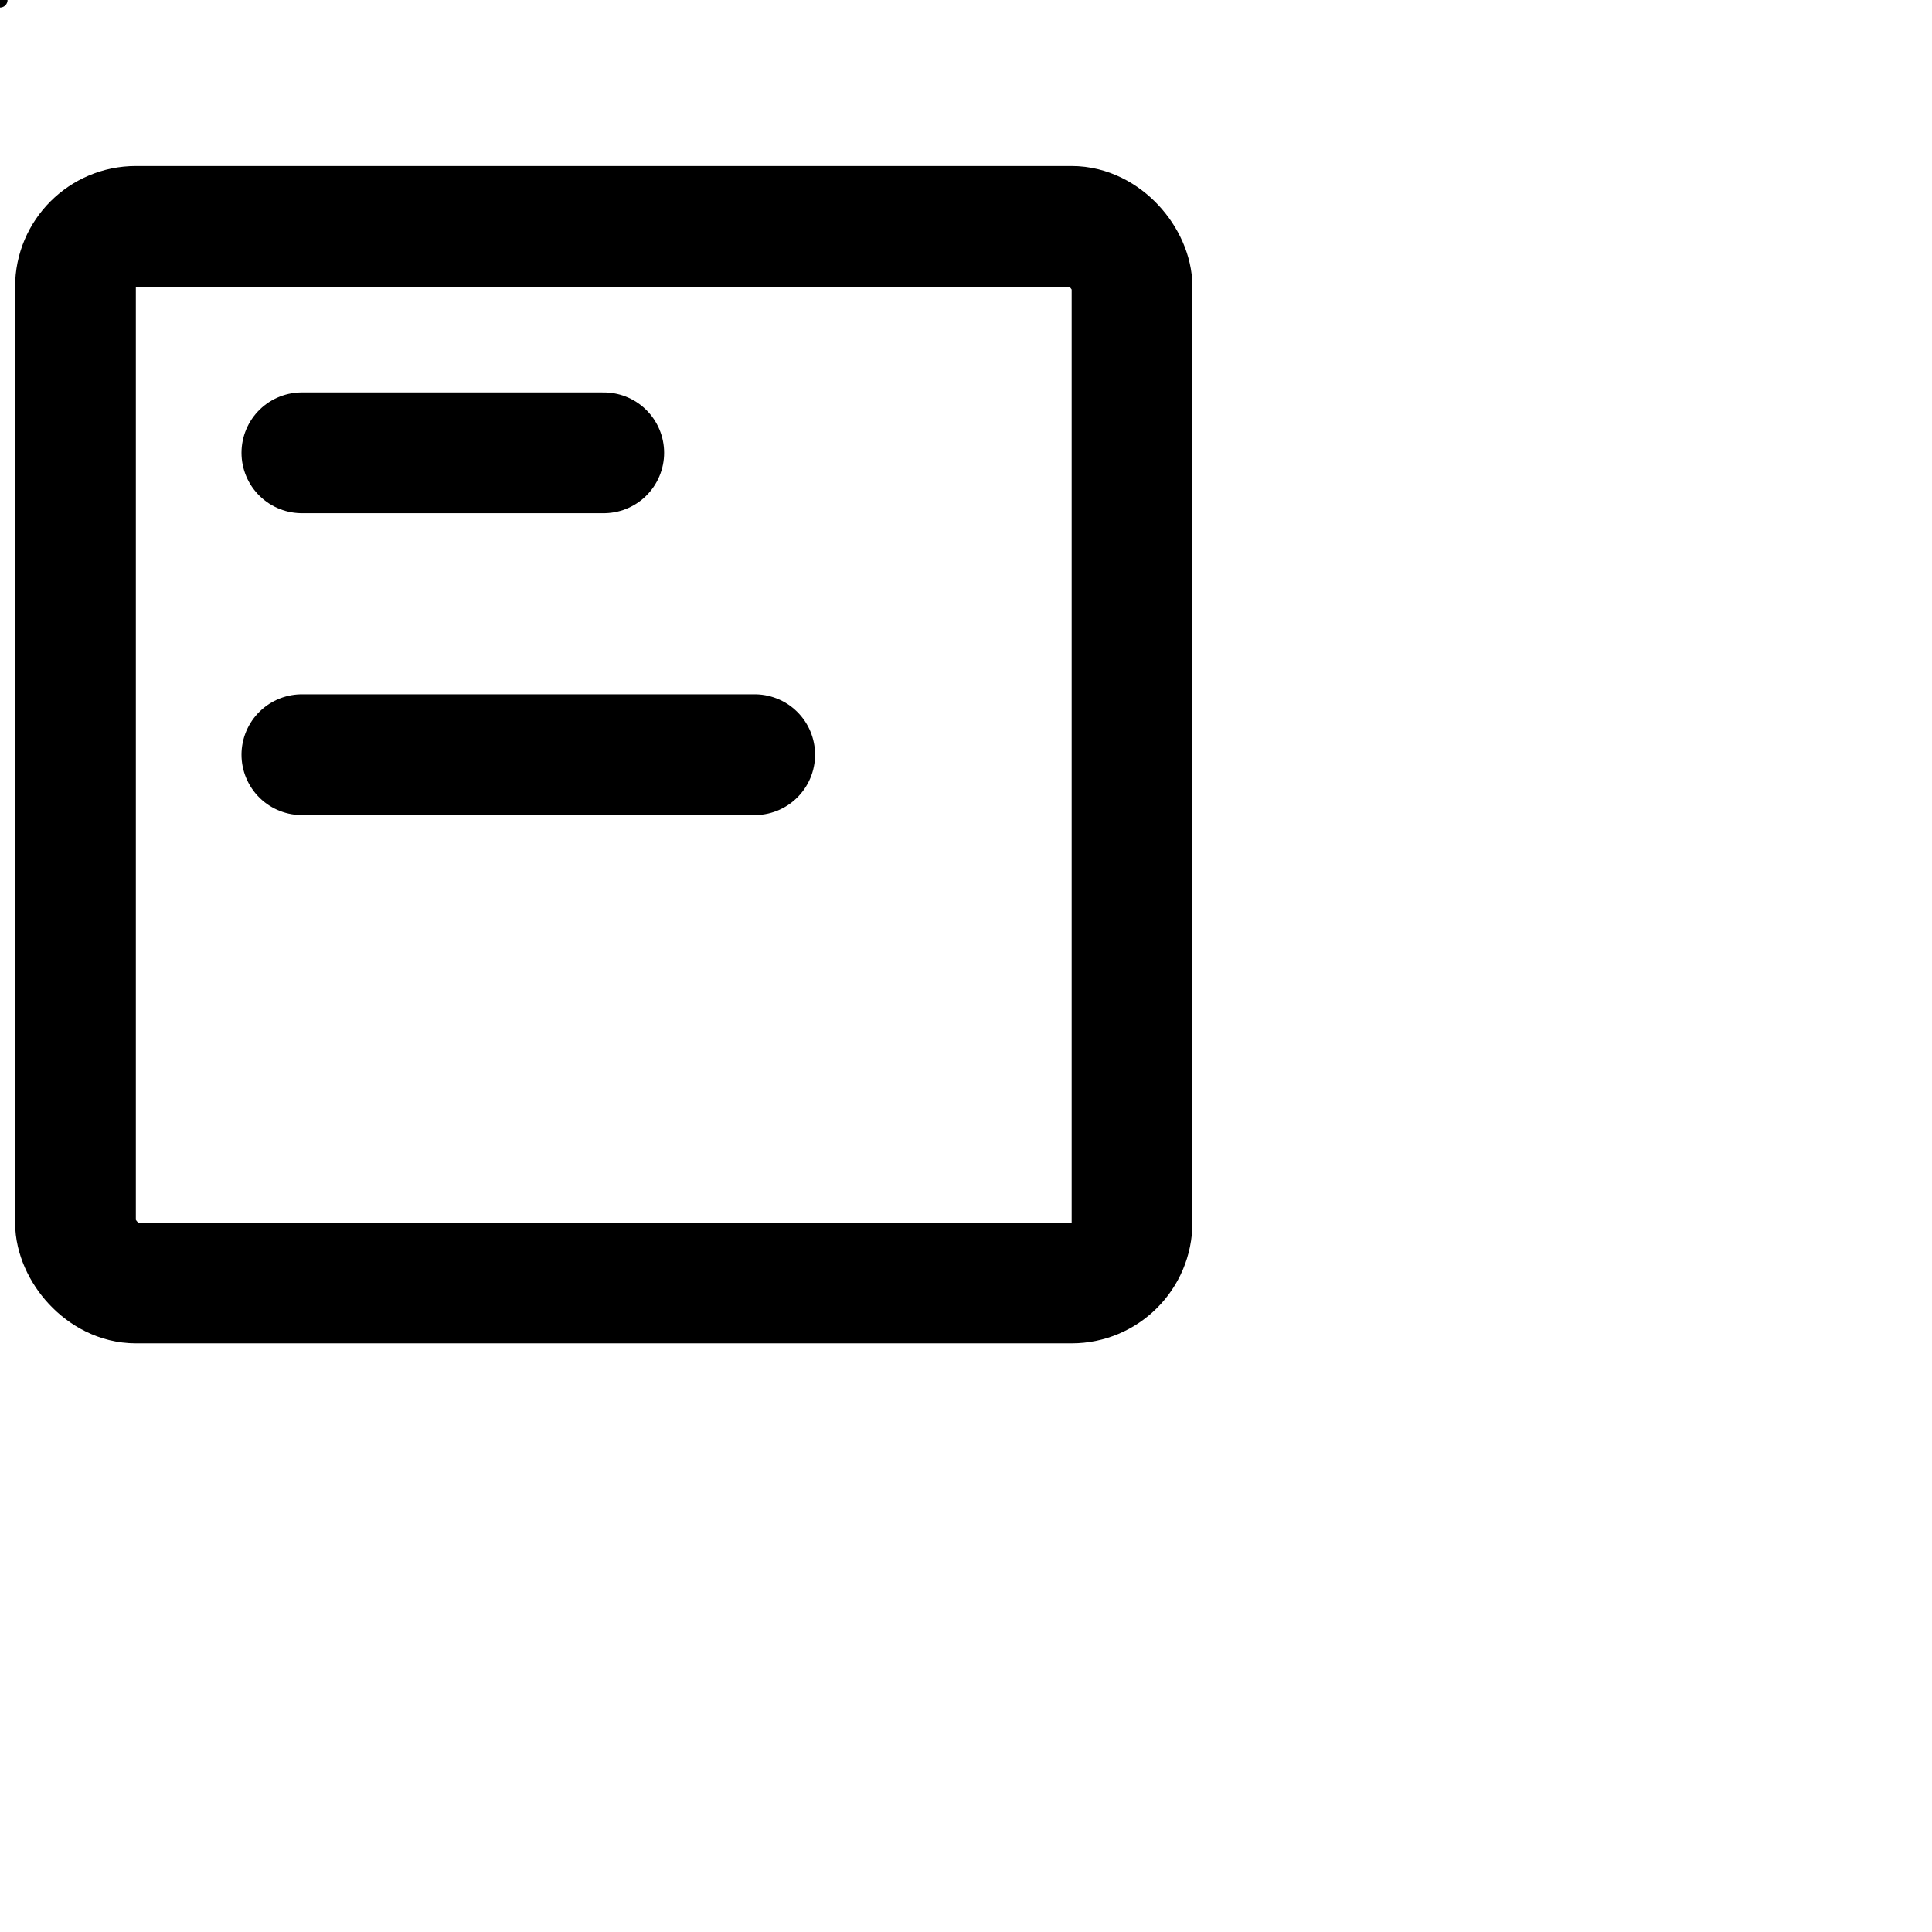 <svg xmlns="http://www.w3.org/2000/svg" viewBox="0 0 256 256"><rect width="24" height="24" fill="none"/>
<rect x="10" y="30" width="140" height="140" rx="8"  fill="none" stroke="currentColor" stroke-linecap="round" stroke-linejoin="round" stroke-width="16"/>
<line x1="40" y1="60" x2="80" y2="60" fill="none" stroke="currentColor" stroke-linecap="round" stroke-linejoin="round" stroke-width="16"/>
<line x1="40" y1="100" x2="100" y2="100" fill="none" stroke="currentColor" stroke-linecap="round" stroke-linejoin="round" stroke-width="16"/>
<line x1="0" y1="0" x2="0" y2="0" fill="none" stroke="currentColor" stroke-linecap="round" stroke-linejoin="round" stroke-width="2"/>
</svg>

